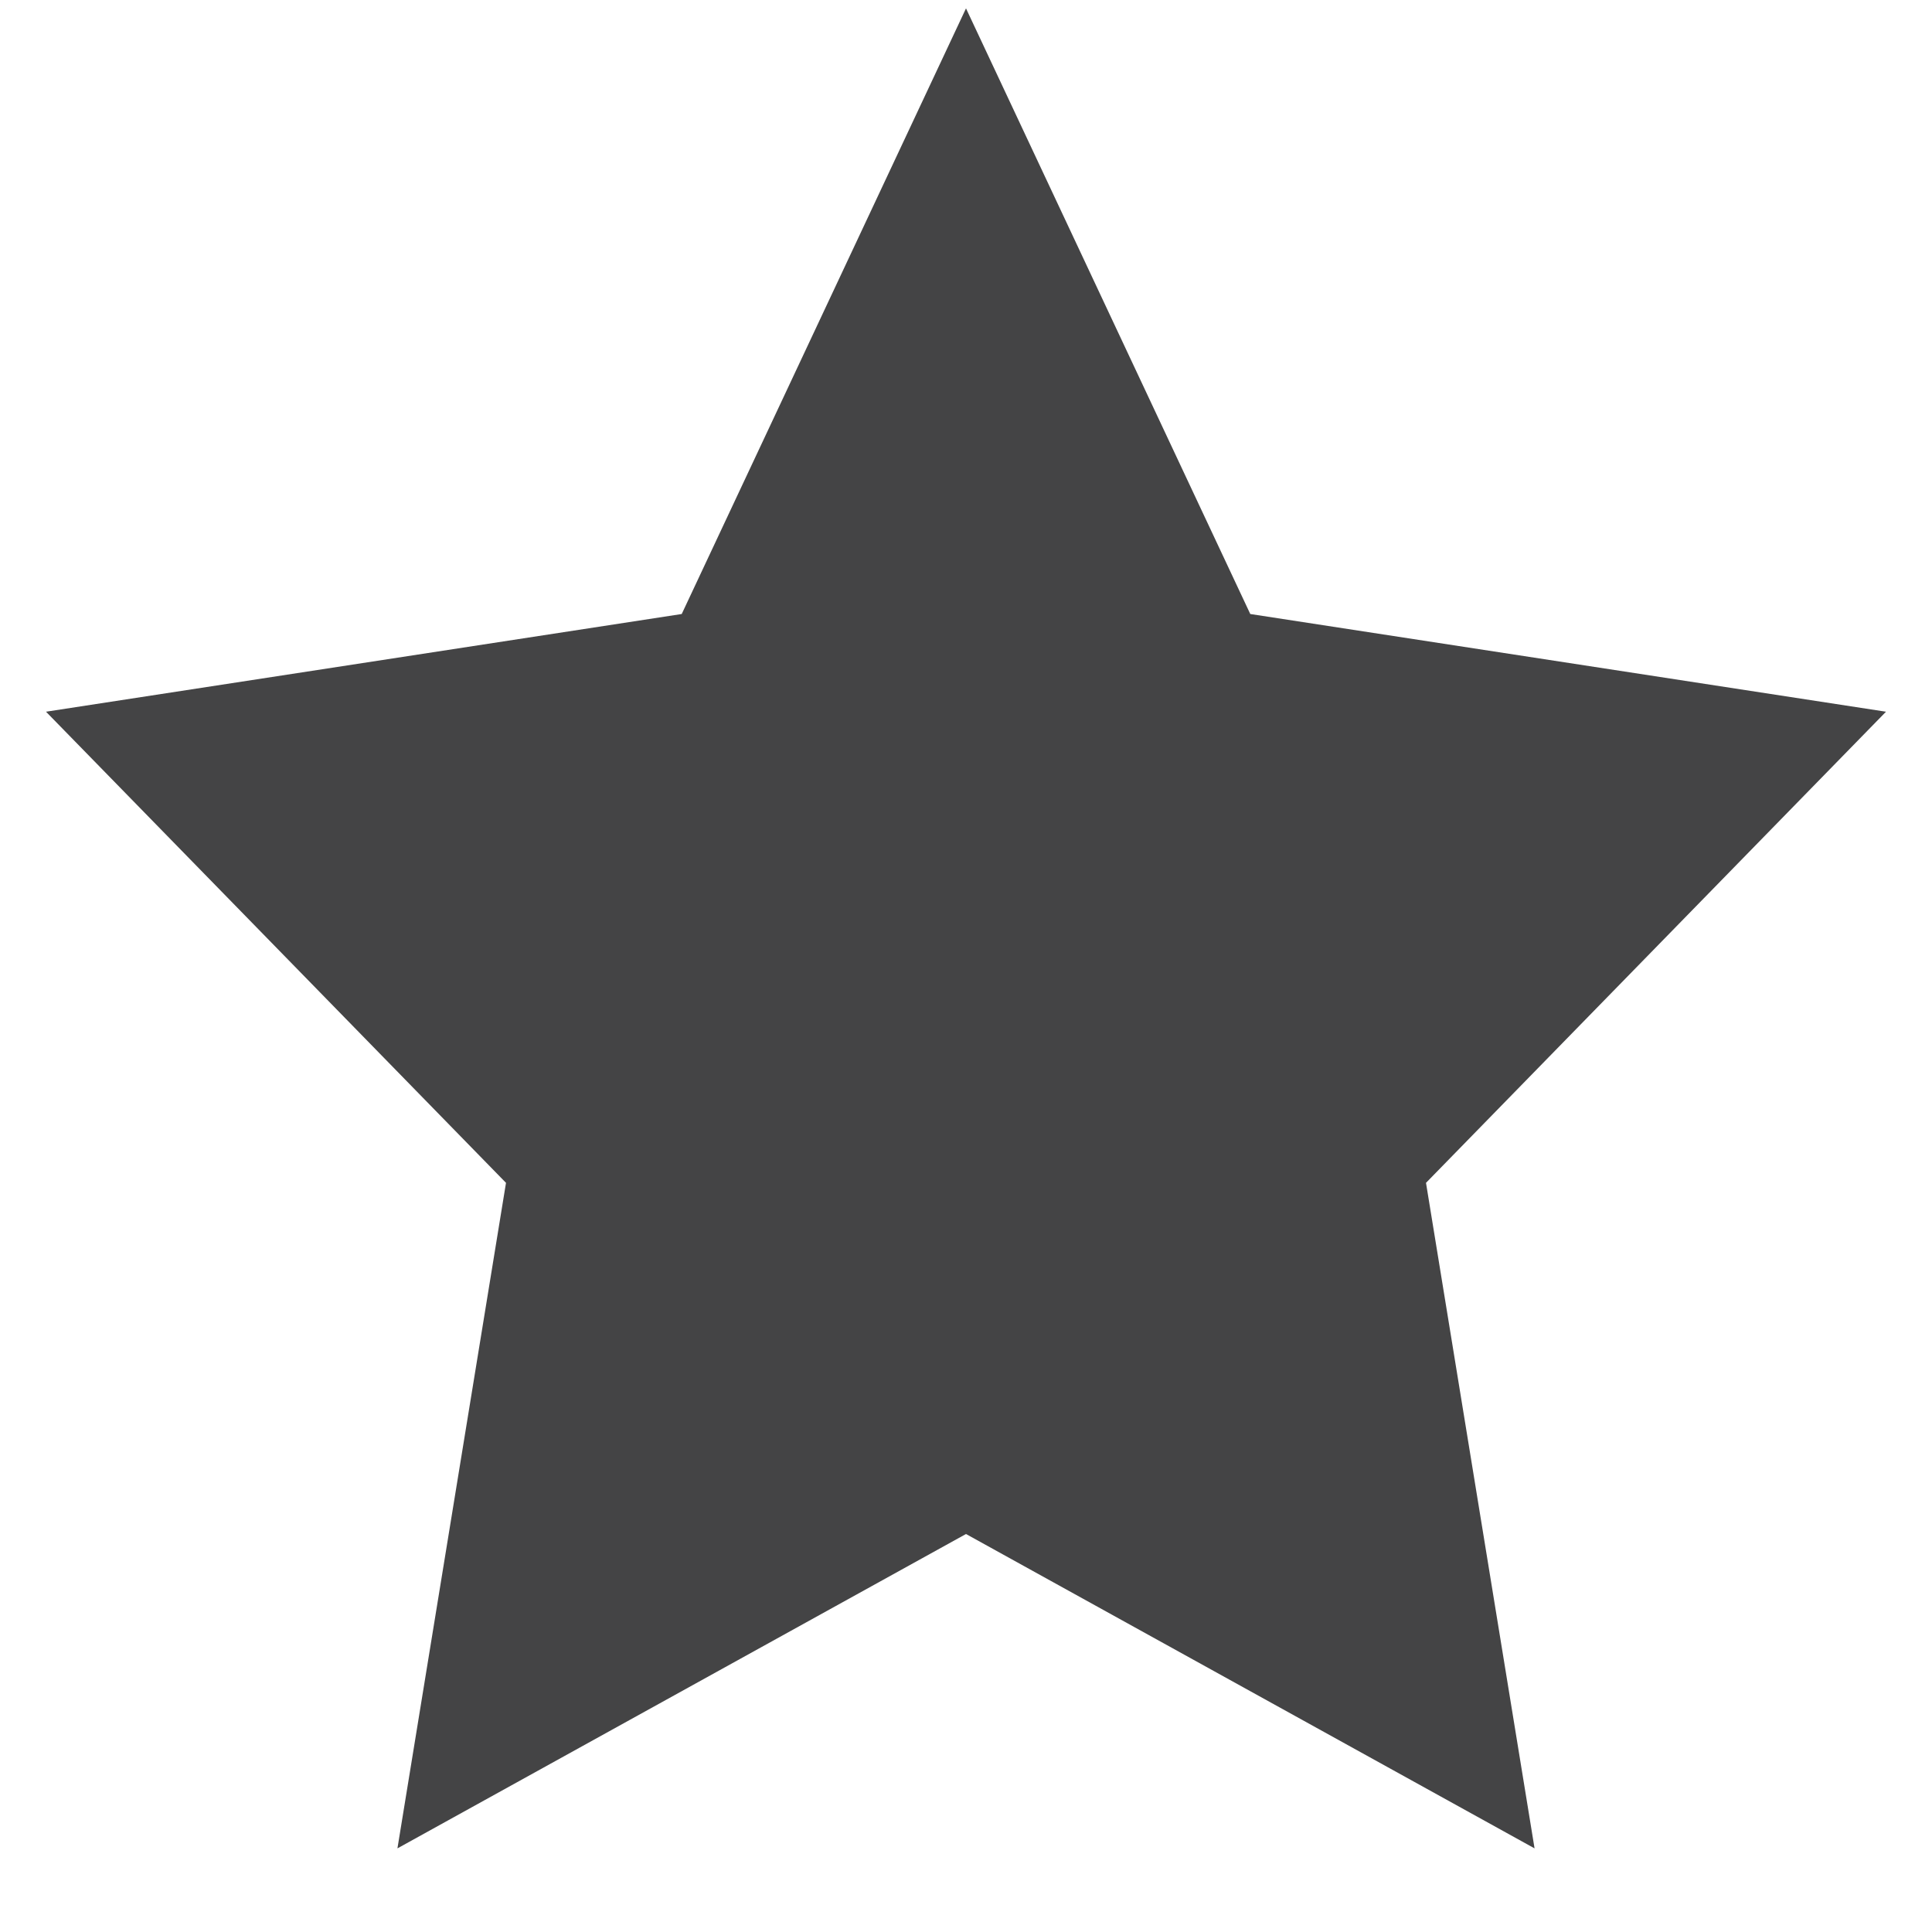 <svg width="20" height="20" viewBox="0 0 20 21" fill="none" xmlns="http://www.w3.org/2000/svg">
<path d="M10 0.091L13.09 6.674L20 7.736L15 12.857L16.18 20.091L10 16.674L3.82 20.091L5 12.857L0 7.736L6.91 6.674L10 0.091Z" fill="#444445"/>
</svg>
